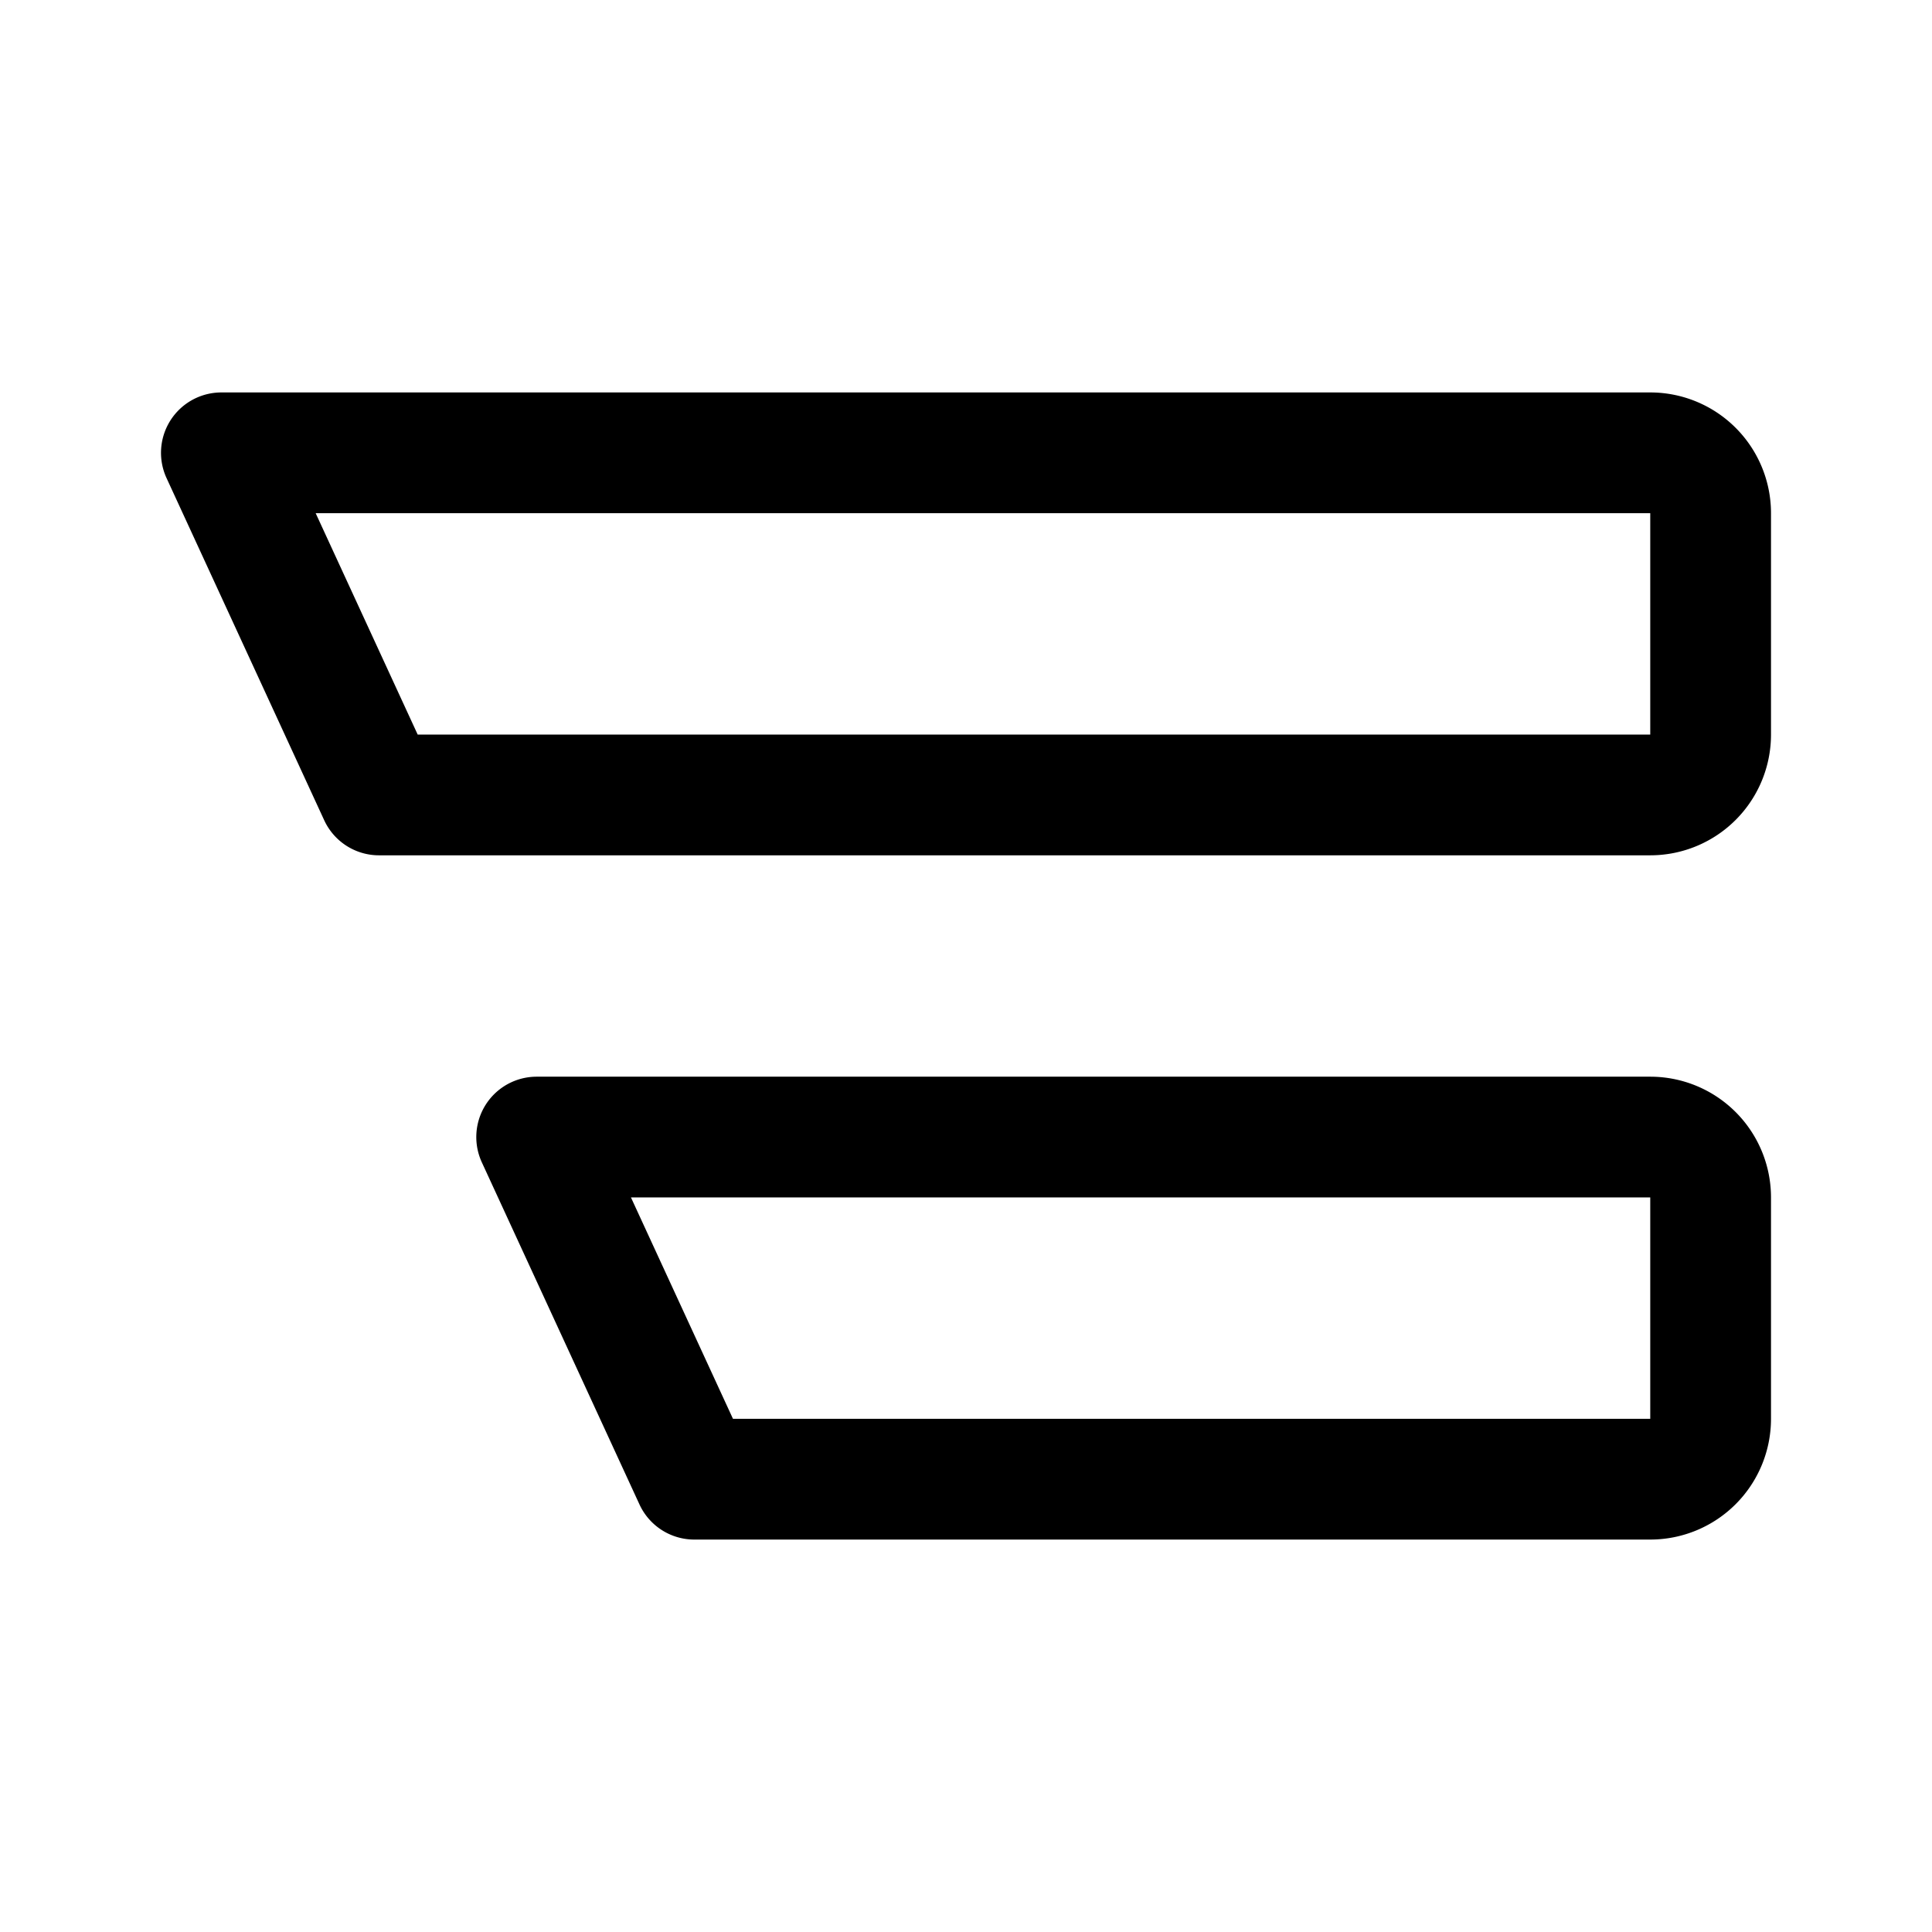 <svg xmlns="http://www.w3.org/2000/svg" width="192" height="192" fill="none"><path stroke="#000" stroke-linecap="round" stroke-linejoin="round" stroke-width="12" d="M164 45H22l15.667 34H164a6 6 0 0 0 6-6V51a6 6 0 0 0-6-6M69 147h95a6 6 0 0 0 6-6v-22a6 6 0 0 0-6-6H53.333z"/></svg>